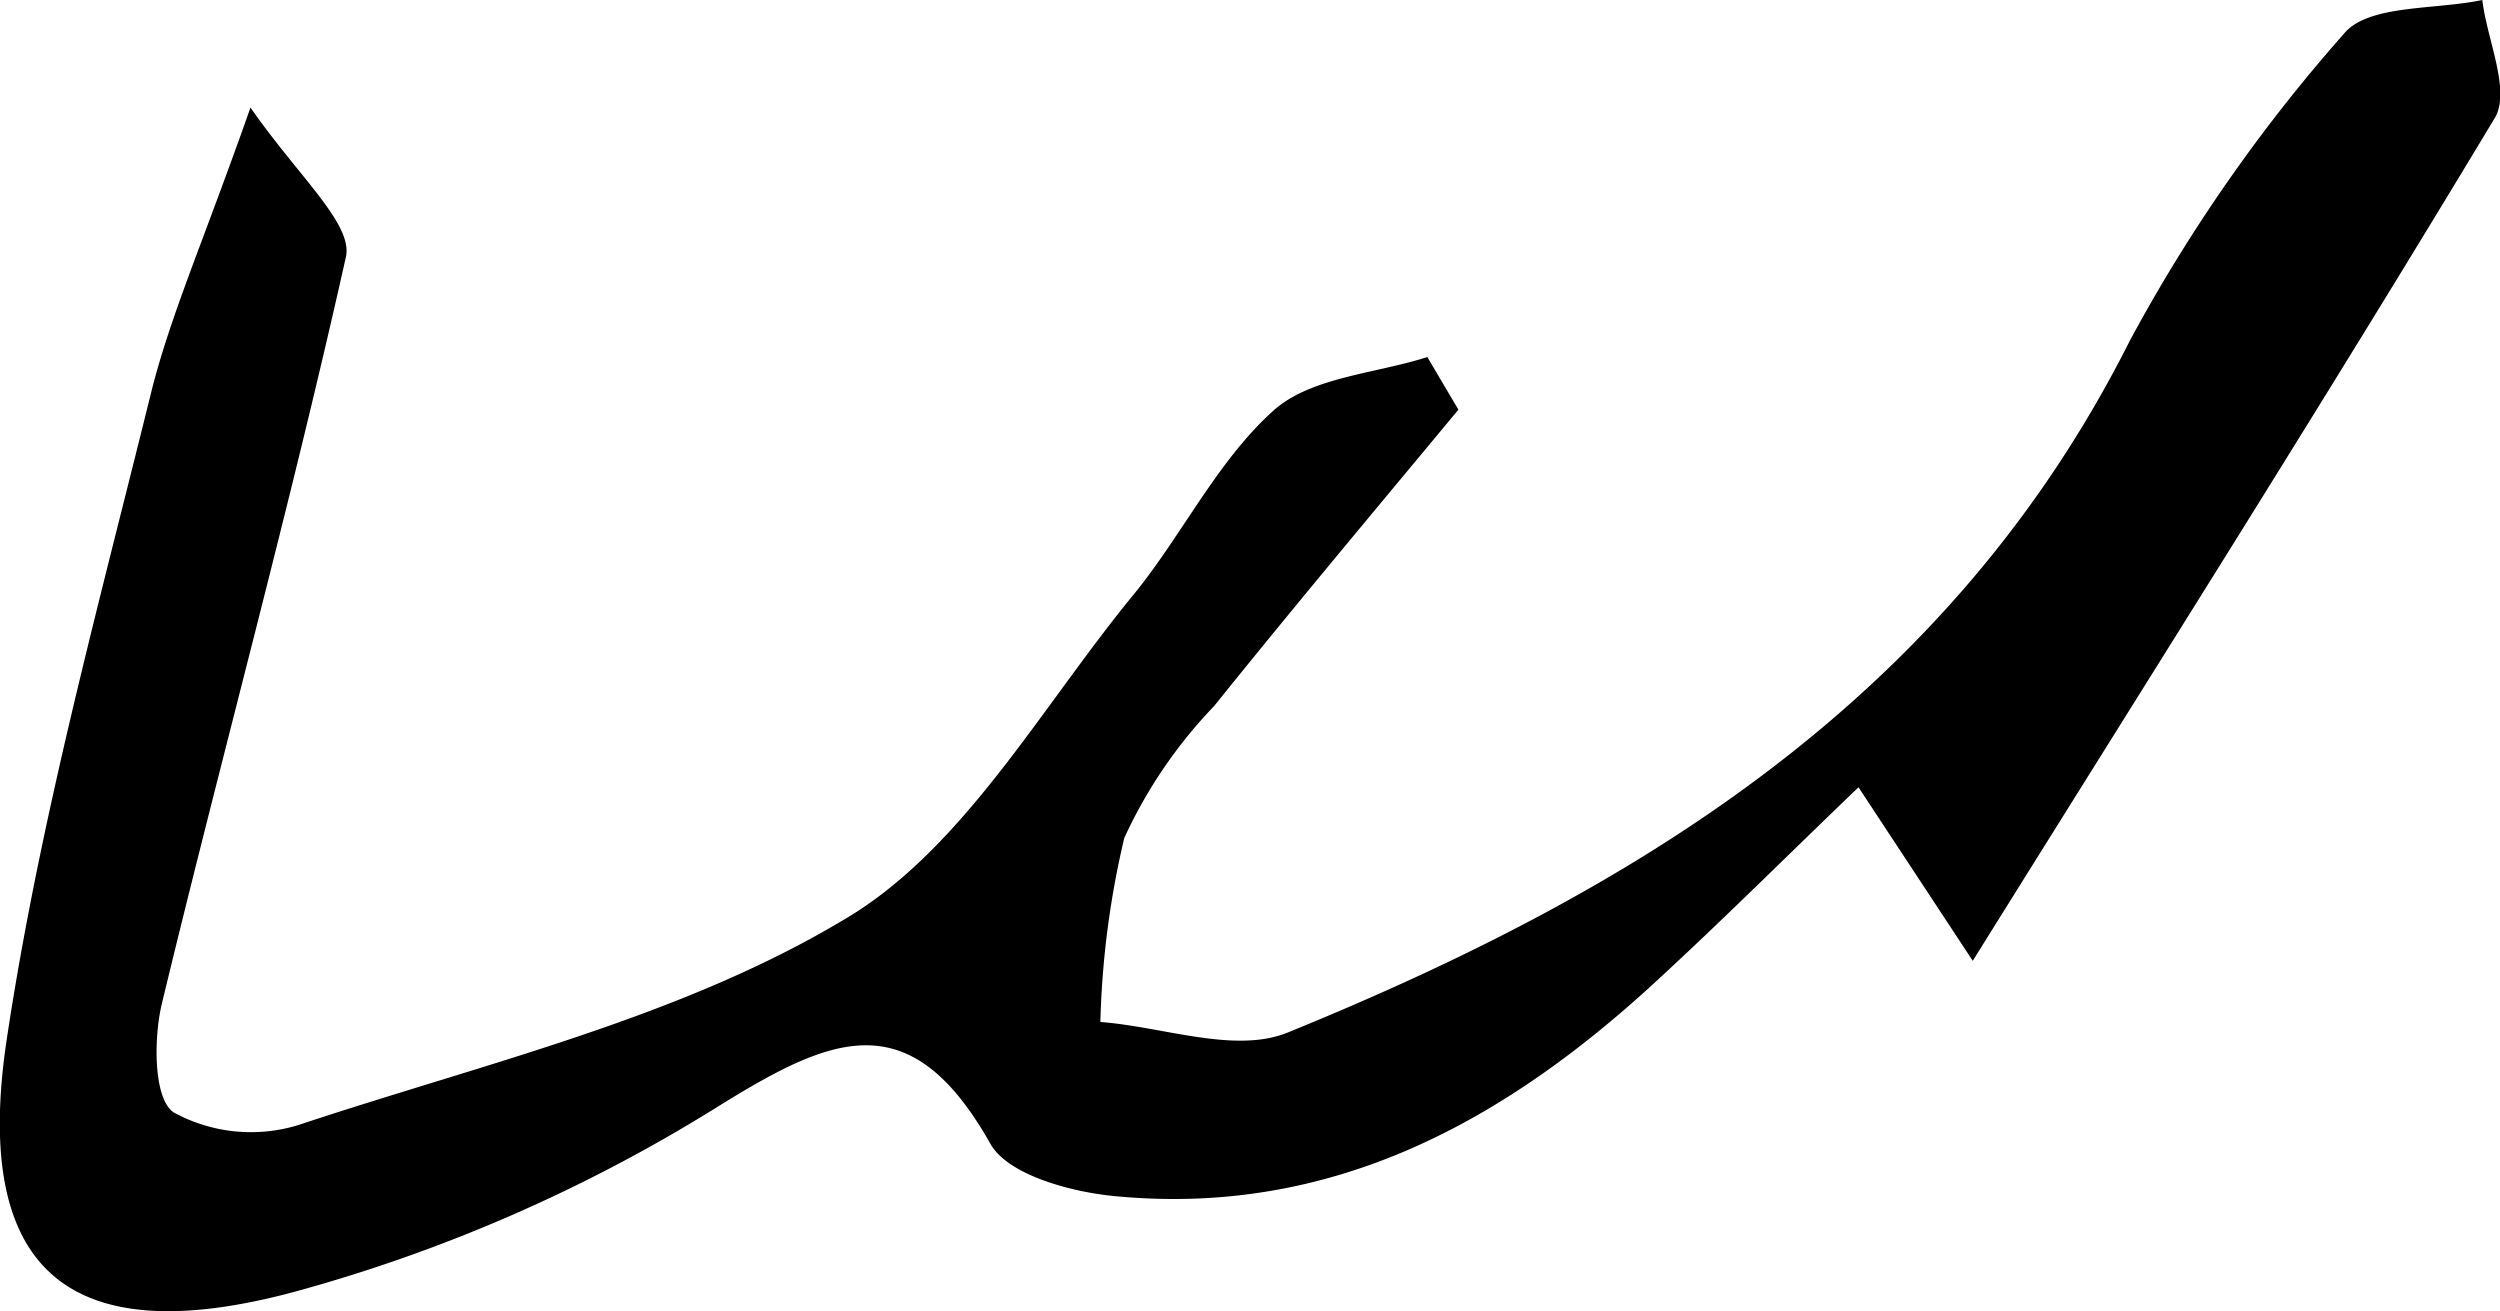 <svg id="Layer_1" data-name="Layer 1" xmlns="http://www.w3.org/2000/svg" viewBox="0 0 52.3 27.43"><title>w</title><path d="M71.1,75.45c1,1.44,2.13,2.42,2,3.11C71.93,83.8,70.5,89,69.25,94.18c-.18.74-.18,2,.24,2.29a3.37,3.37,0,0,0,2.63.26c3.85-1.28,7.94-2.23,11.36-4.27C86,91,87.63,88,89.59,85.62c1-1.23,1.74-2.78,2.91-3.83.78-.7,2.12-.77,3.22-1.12l.65,1.1c-1.71,2.06-3.43,4.11-5.11,6.2a10,10,0,0,0-1.88,2.76,18.7,18.7,0,0,0-.5,3.85c1.32.1,2.82.67,3.92.22,7.37-3,13.86-7,17.62-14.48a34.08,34.08,0,0,1,4.48-6.42c.51-.61,1.9-.49,2.89-.7.1.84.6,1.9.26,2.47-3.49,5.8-7.11,11.52-10.92,17.63l-2.39-3.63c-1.41,1.35-2.76,2.7-4.17,4-3.23,3-6.87,5-11.42,4.55-.9-.09-2.2-.44-2.57-1.09-1.69-3-3.34-2.25-5.75-.75A33.27,33.27,0,0,1,72,100.23c-4.74,1.27-6.72-.48-6-5.28.68-4.53,1.9-9,3-13.45C69.4,79.85,70.11,78.27,71.1,75.45Z" transform="translate(-65.86 -73.2)"/></svg>